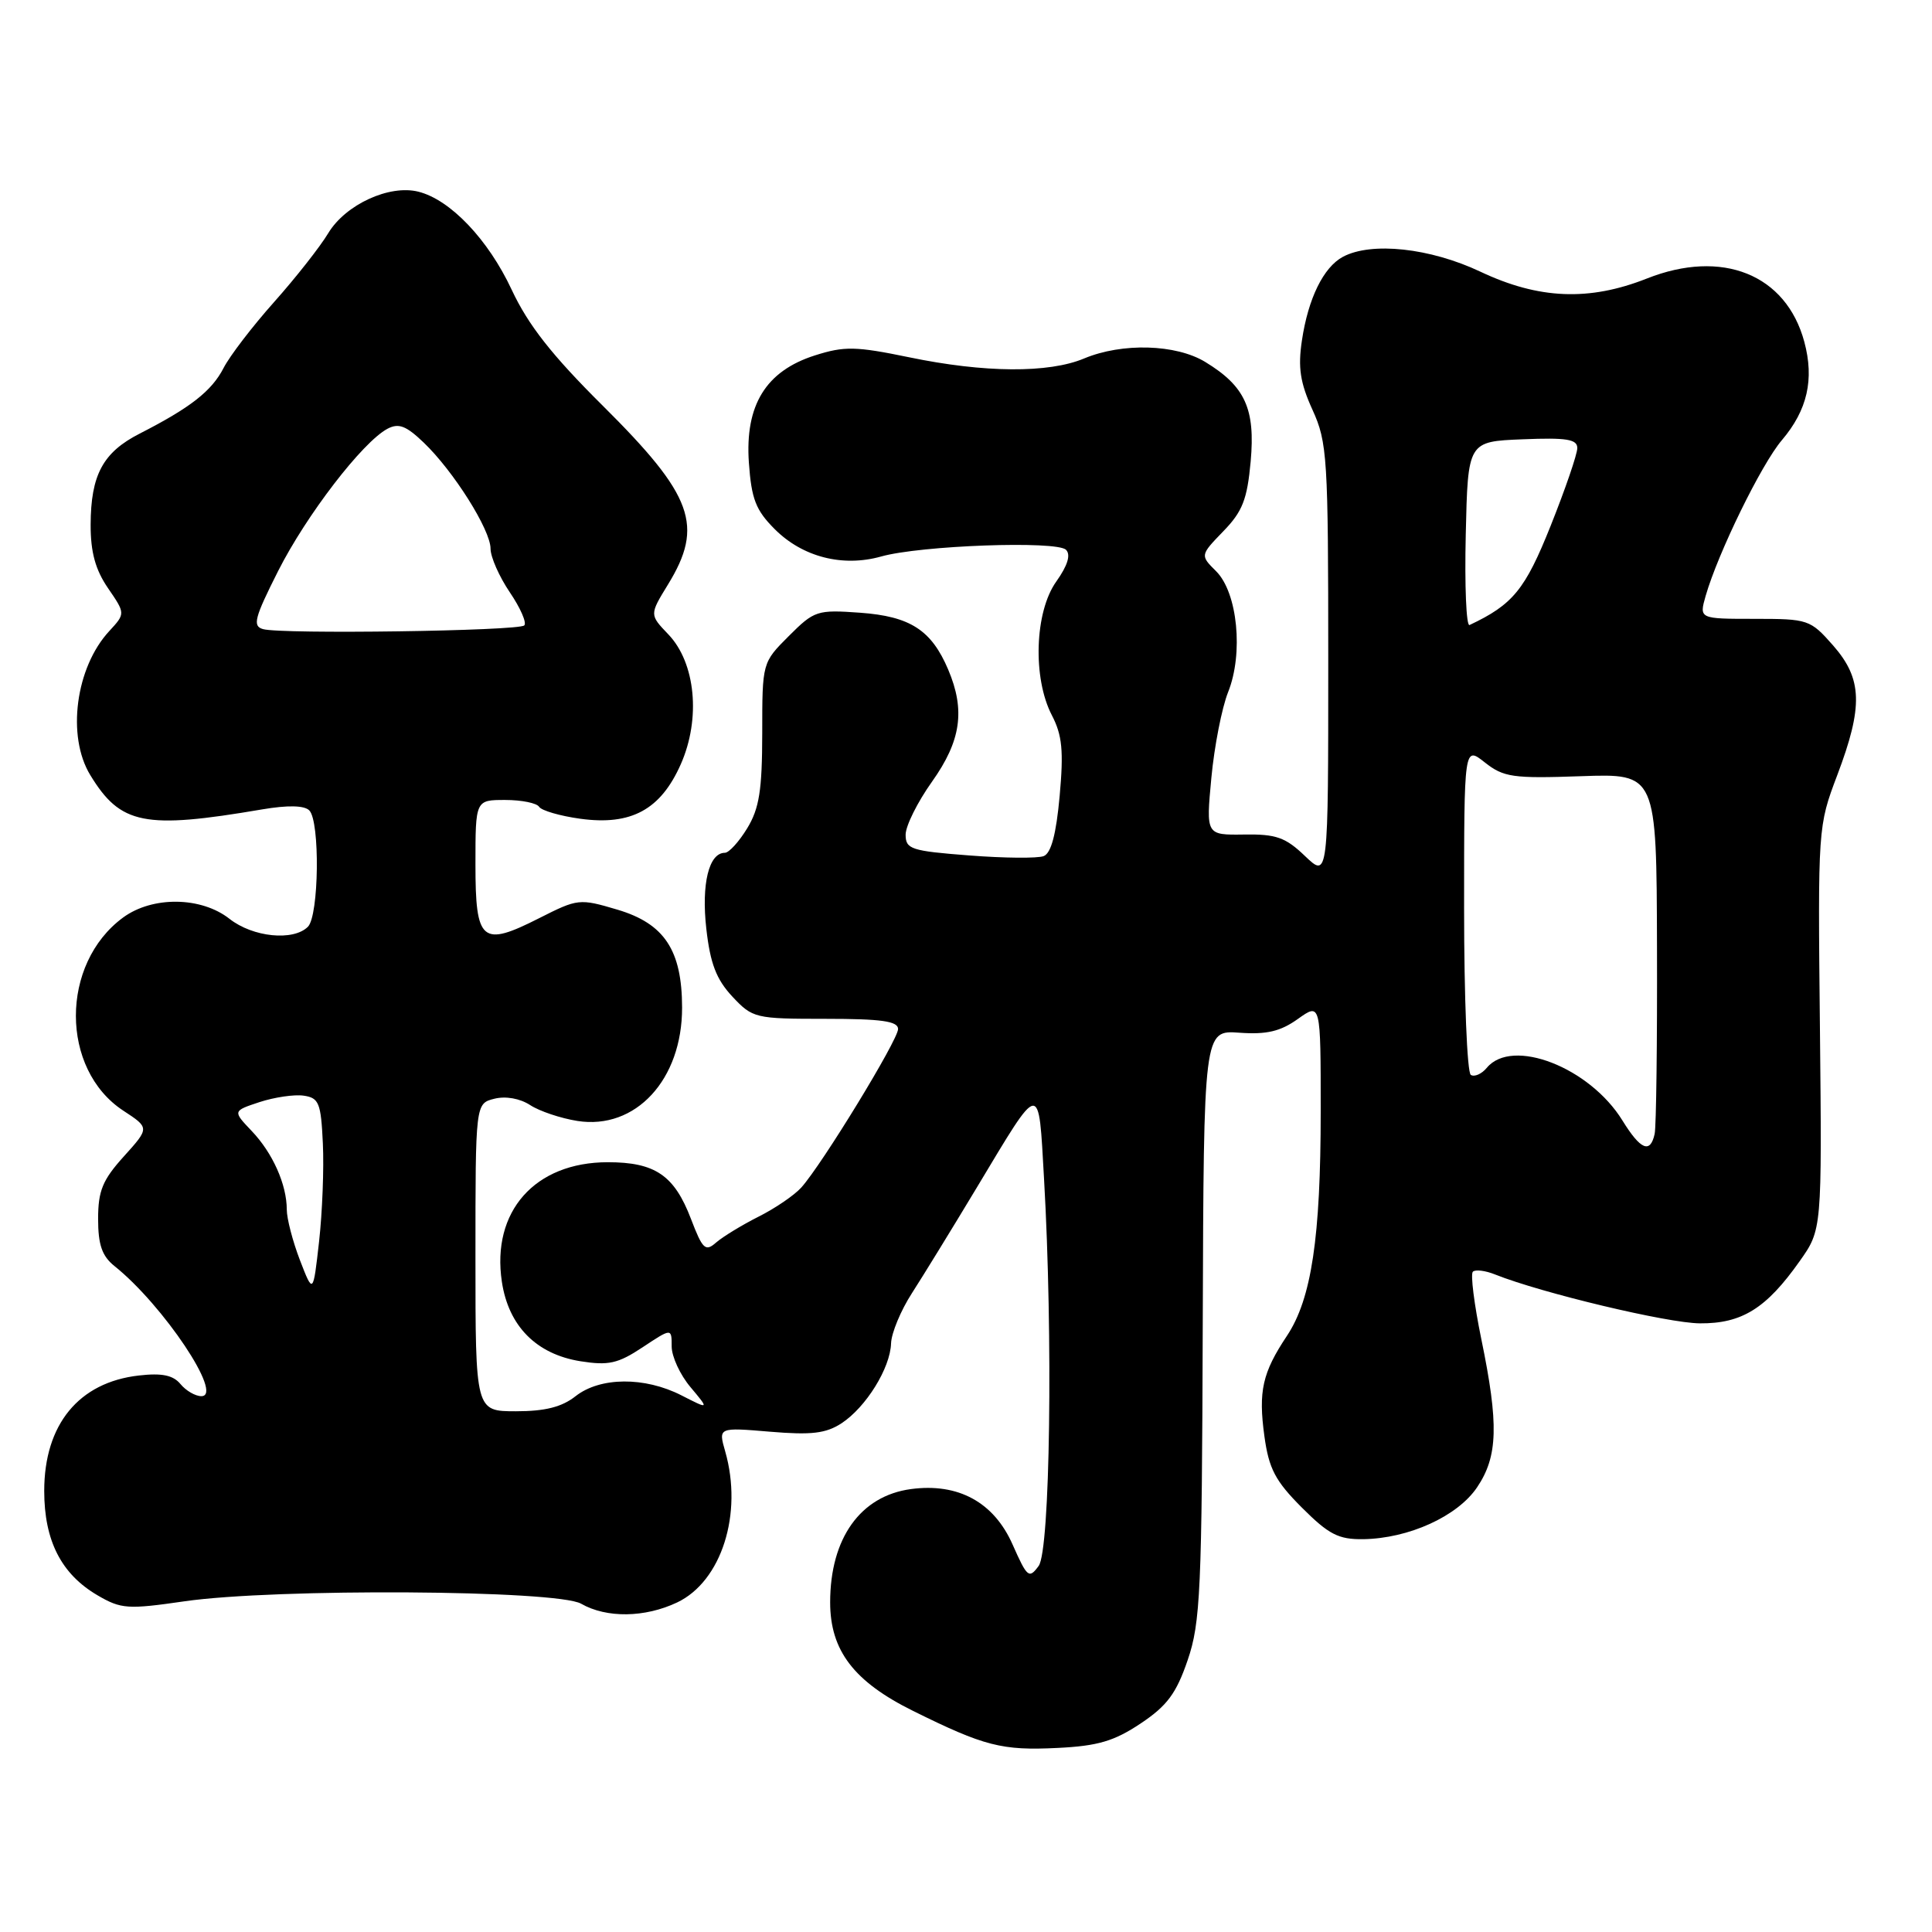 <?xml version="1.0" encoding="UTF-8" standalone="no"?>
<!DOCTYPE svg PUBLIC "-//W3C//DTD SVG 1.1//EN" "http://www.w3.org/Graphics/SVG/1.1/DTD/svg11.dtd" >
<svg xmlns="http://www.w3.org/2000/svg" xmlns:xlink="http://www.w3.org/1999/xlink" version="1.1" viewBox="0 0 256 256">
 <g >
 <path fill="currentColor"
d=" M 151.14 228.37 C 154.65 226.03 155.87 224.38 157.37 219.98 C 159.07 215.02 159.26 210.81 159.37 175.50 C 159.50 136.50 159.50 136.50 164.22 136.84 C 167.83 137.10 169.66 136.67 171.97 135.02 C 175.00 132.86 175.00 132.86 175.00 147.25 C 175.00 163.98 173.78 172.11 170.53 177.00 C 167.27 181.89 166.72 184.35 167.54 190.31 C 168.13 194.61 168.98 196.23 172.49 199.75 C 176.07 203.33 177.35 203.99 180.62 203.95 C 186.67 203.86 193.13 200.92 195.72 197.08 C 198.49 192.98 198.61 188.72 196.28 177.43 C 195.34 172.85 194.83 168.83 195.16 168.51 C 195.48 168.19 196.81 168.35 198.12 168.88 C 204.29 171.34 221.00 175.33 225.25 175.35 C 230.81 175.39 234.04 173.38 238.46 167.12 C 241.42 162.94 241.42 162.94 241.15 136.22 C 240.87 109.65 240.89 109.46 243.44 102.73 C 246.90 93.59 246.78 89.96 242.90 85.53 C 239.87 82.09 239.60 82.00 232.47 82.00 C 225.14 82.00 225.14 82.00 226.01 78.95 C 227.65 73.26 233.39 61.51 236.11 58.32 C 239.49 54.34 240.42 50.27 239.08 45.29 C 236.67 36.36 228.20 32.95 218.21 36.91 C 210.57 39.93 203.90 39.66 196.16 36.00 C 189.50 32.85 181.72 32.01 177.94 34.03 C 175.37 35.41 173.34 39.54 172.51 45.12 C 171.97 48.70 172.28 50.72 173.91 54.30 C 175.88 58.62 176.00 60.60 176.00 87.63 C 176.00 116.37 176.00 116.37 172.93 113.44 C 170.34 110.95 169.09 110.51 164.83 110.58 C 159.80 110.65 159.80 110.65 160.51 103.08 C 160.90 98.91 161.90 93.80 162.73 91.71 C 164.78 86.59 163.99 78.54 161.15 75.70 C 159.02 73.58 159.02 73.58 162.09 70.40 C 164.64 67.78 165.26 66.18 165.72 61.15 C 166.35 54.17 164.99 51.18 159.70 47.96 C 155.83 45.60 148.70 45.39 143.65 47.50 C 138.95 49.47 130.42 49.41 120.46 47.34 C 113.39 45.88 111.89 45.85 107.99 47.09 C 101.48 49.16 98.70 53.68 99.23 61.30 C 99.57 66.12 100.14 67.60 102.66 70.12 C 106.35 73.81 111.65 75.17 116.75 73.74 C 121.95 72.27 140.02 71.62 141.25 72.85 C 141.91 73.51 141.47 74.93 139.96 77.06 C 137.10 81.07 136.81 89.84 139.38 94.78 C 140.75 97.42 140.95 99.49 140.41 105.47 C 139.95 110.55 139.28 113.06 138.29 113.44 C 137.49 113.75 133.05 113.71 128.42 113.35 C 120.73 112.76 120.00 112.52 120.00 110.60 C 120.00 109.44 121.57 106.28 123.50 103.57 C 127.34 98.16 127.93 94.12 125.64 88.72 C 123.42 83.49 120.61 81.67 113.98 81.19 C 108.27 80.78 107.90 80.90 104.52 84.28 C 101.00 87.80 101.00 87.80 101.00 97.15 C 100.99 104.71 100.61 107.12 99.01 109.75 C 97.92 111.54 96.59 113.00 96.05 113.00 C 93.93 113.00 92.92 117.13 93.59 123.06 C 94.11 127.67 94.91 129.76 97.03 132.04 C 99.73 134.92 100.05 135.00 109.40 135.00 C 116.78 135.00 119.00 135.31 119.00 136.35 C 119.00 137.80 108.93 154.29 106.17 157.36 C 105.25 158.38 102.70 160.12 100.50 161.22 C 98.30 162.33 95.78 163.87 94.89 164.64 C 93.47 165.89 93.10 165.55 91.56 161.52 C 89.35 155.73 86.81 154.00 80.53 154.00 C 70.87 154.01 65.10 160.52 66.50 169.84 C 67.38 175.71 71.06 179.43 76.90 180.37 C 80.63 180.96 81.88 180.69 85.15 178.52 C 89.00 175.97 89.00 175.97 89.00 178.41 C 89.00 179.75 90.12 182.18 91.50 183.81 C 93.99 186.78 93.99 186.78 90.29 184.89 C 85.41 182.40 79.52 182.45 76.27 185.00 C 74.45 186.44 72.22 187.00 68.37 187.00 C 63.00 187.00 63.00 187.00 63.00 166.61 C 63.00 146.22 63.00 146.22 65.50 145.59 C 67.01 145.21 68.90 145.55 70.25 146.43 C 71.49 147.24 74.30 148.18 76.50 148.53 C 84.22 149.75 90.40 143.06 90.38 133.50 C 90.37 125.92 88.04 122.39 81.83 120.54 C 76.78 119.04 76.57 119.07 71.45 121.66 C 63.83 125.52 63.00 124.82 63.00 114.53 C 63.00 106.00 63.00 106.00 66.94 106.00 C 69.11 106.00 71.13 106.41 71.44 106.91 C 71.75 107.40 74.20 108.12 76.90 108.49 C 83.64 109.41 87.54 107.29 90.21 101.26 C 92.88 95.22 92.17 87.83 88.56 84.06 C 86.06 81.45 86.06 81.45 88.50 77.47 C 93.30 69.65 91.86 65.67 79.87 53.76 C 73.13 47.07 69.99 43.07 67.80 38.39 C 64.69 31.73 59.67 26.46 55.44 25.40 C 51.59 24.43 45.79 27.10 43.50 30.89 C 42.40 32.72 39.17 36.82 36.32 40.02 C 33.47 43.22 30.45 47.15 29.62 48.77 C 28.04 51.83 25.23 54.02 18.50 57.46 C 13.64 59.94 12.03 62.93 12.01 69.53 C 12.00 73.16 12.64 75.49 14.31 77.93 C 16.62 81.30 16.62 81.30 14.48 83.62 C 10.02 88.43 8.81 97.54 11.96 102.70 C 15.97 109.28 19.12 109.91 34.73 107.25 C 38.14 106.67 40.32 106.72 40.98 107.38 C 42.42 108.82 42.27 121.33 40.80 122.80 C 38.87 124.73 33.51 124.19 30.41 121.75 C 26.66 118.80 20.21 118.72 16.32 121.57 C 7.96 127.70 7.97 141.68 16.34 147.17 C 19.82 149.45 19.82 149.45 16.41 153.23 C 13.59 156.35 13.00 157.79 13.00 161.51 C 13.00 164.94 13.52 166.44 15.17 167.76 C 21.64 172.94 29.70 185.00 26.68 185.00 C 25.89 185.00 24.64 184.28 23.91 183.39 C 22.94 182.22 21.45 181.91 18.41 182.26 C 10.44 183.16 5.86 188.75 5.86 197.56 C 5.86 204.15 8.12 208.58 12.93 211.39 C 16.04 213.21 16.93 213.27 24.45 212.18 C 36.49 210.44 73.79 210.67 77.00 212.50 C 80.37 214.43 85.45 214.36 89.73 212.33 C 95.61 209.53 98.46 200.57 96.09 192.31 C 95.18 189.13 95.18 189.13 102.05 189.71 C 107.52 190.17 109.44 189.94 111.51 188.59 C 114.75 186.46 117.97 181.28 118.07 178.00 C 118.12 176.62 119.36 173.64 120.83 171.36 C 122.30 169.08 126.17 162.78 129.43 157.36 C 138.02 143.07 137.59 143.13 138.34 156.19 C 139.54 177.10 139.15 205.41 137.63 207.49 C 136.35 209.24 136.11 209.03 134.17 204.65 C 131.69 199.05 126.97 196.47 120.71 197.31 C 114.01 198.21 110.00 203.83 110.00 212.32 C 110.00 218.71 113.15 222.83 121.00 226.71 C 130.43 231.38 132.76 231.98 140.14 231.61 C 145.47 231.35 147.63 230.71 151.14 228.37 Z  M 39.74 166.97 C 38.78 164.47 38.00 161.46 38.00 160.28 C 38.00 156.96 36.13 152.77 33.35 149.86 C 30.83 147.21 30.83 147.21 34.40 146.03 C 36.36 145.39 38.99 145.00 40.23 145.18 C 42.26 145.47 42.53 146.13 42.78 151.50 C 42.94 154.80 42.71 160.65 42.28 164.50 C 41.49 171.50 41.49 171.50 39.74 166.97 Z  M 214.98 148.47 C 210.63 141.42 200.37 137.44 197.01 141.49 C 196.33 142.31 195.37 142.73 194.89 142.43 C 194.40 142.13 194.00 132.20 194.00 120.37 C 194.00 98.85 194.00 98.85 196.75 101.03 C 199.24 102.99 200.45 103.17 209.50 102.85 C 219.50 102.50 219.50 102.50 219.56 125.50 C 219.60 138.15 219.46 149.29 219.25 150.25 C 218.67 152.90 217.39 152.37 214.98 148.47 Z  M 34.85 83.36 C 33.43 82.96 33.72 81.88 36.85 75.67 C 40.60 68.25 48.02 58.60 51.33 56.82 C 52.82 56.03 53.80 56.40 56.14 58.64 C 60.10 62.43 65.00 70.21 65.00 72.70 C 65.00 73.81 66.15 76.41 67.55 78.48 C 68.95 80.54 69.82 82.52 69.47 82.87 C 68.73 83.61 37.28 84.06 34.85 83.36 Z  M 194.22 70.84 C 194.50 58.50 194.50 58.50 201.75 58.21 C 207.58 57.97 209.00 58.20 209.00 59.37 C 209.00 60.18 207.41 64.81 205.47 69.67 C 202.09 78.13 200.47 80.11 194.72 82.82 C 194.29 83.02 194.06 77.63 194.22 70.84 Z "/>
</g>
</svg>